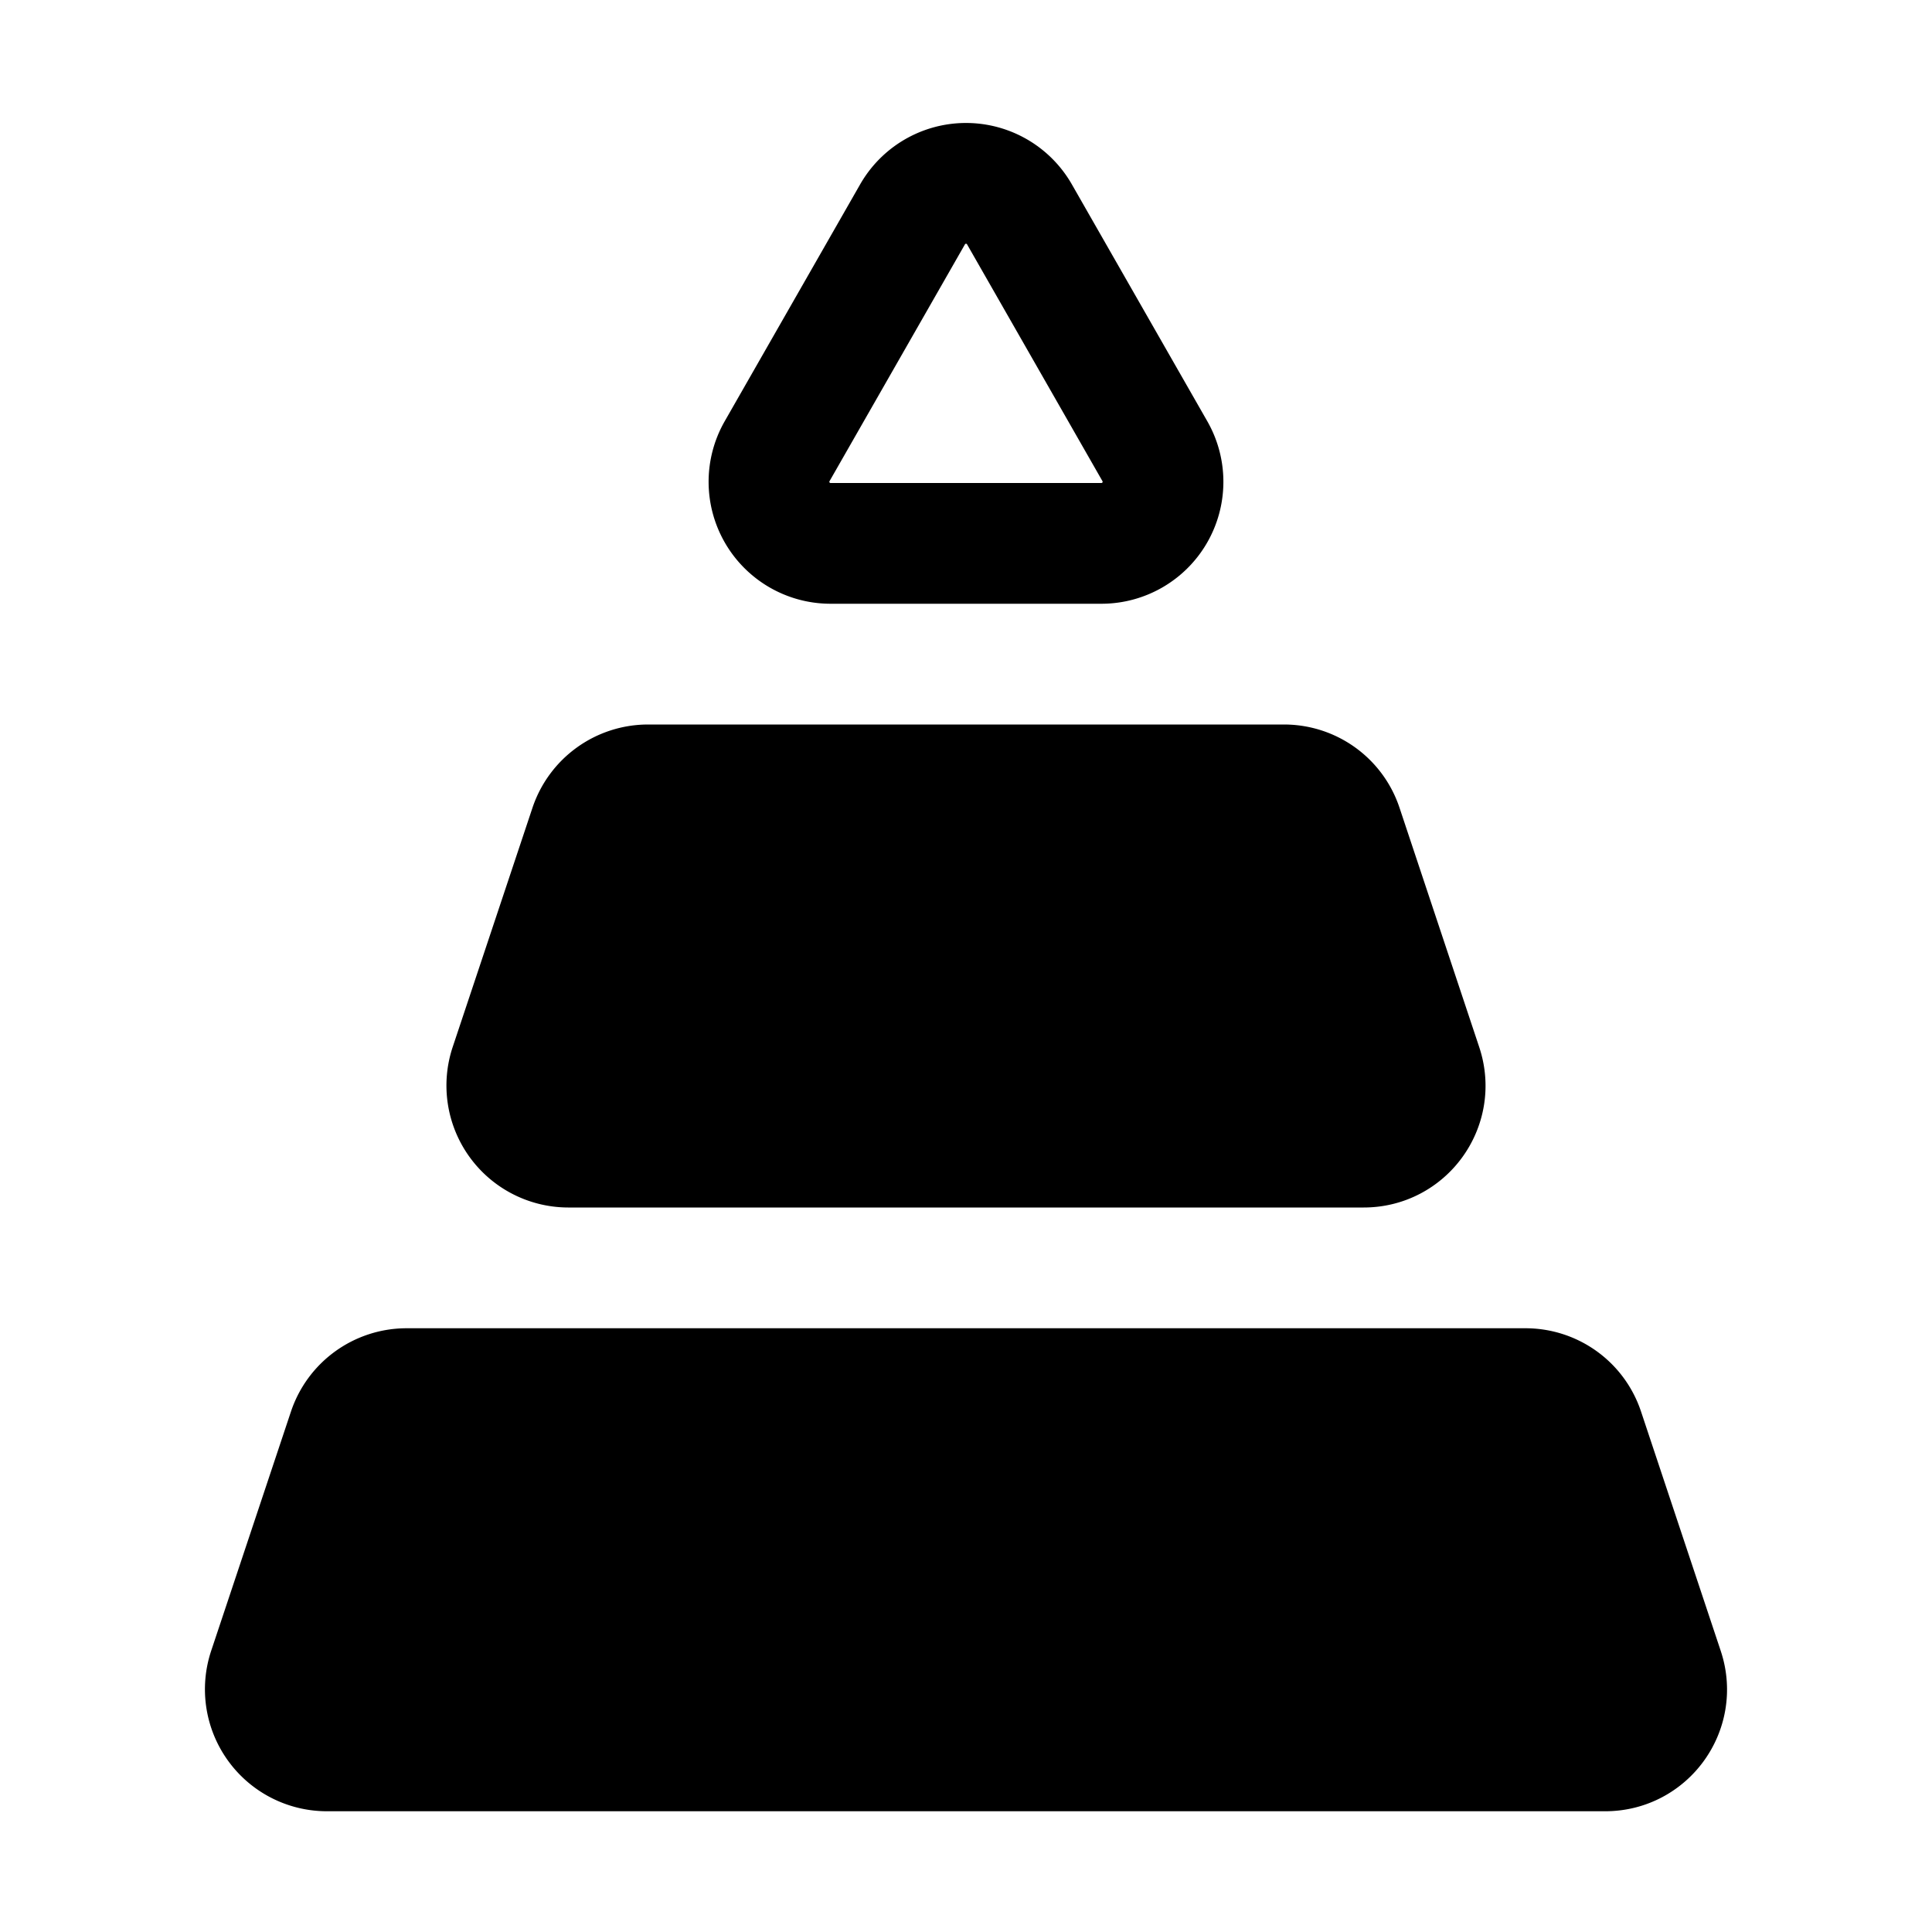 <svg xmlns="http://www.w3.org/2000/svg" fill="none" viewBox="0 0 16 16" width="1em" height="1em"><path stroke="currentColor" d="M7.558 1.774a.51.51 0 0 1 .884 0l1.123 1.964a.51.51 0 0 1-.442.762H6.877a.51.51 0 0 1-.442-.762l1.123-1.964Z"/><path fill="currentColor" stroke="currentColor" d="M4.884 6.848a.51.51 0 0 1 .483-.348h5.266c.22 0 .414.14.483.348l.66 1.982c.11.33-.135.67-.482.67H4.706a.51.51 0 0 1-.483-.67l.661-1.982Zm-2 5a.51.51 0 0 1 .483-.348h9.266c.22 0 .414.14.483.348l.66 1.982c.11.33-.135.67-.482.67H2.706a.51.51 0 0 1-.483-.67l.661-1.982Z"/></svg>
